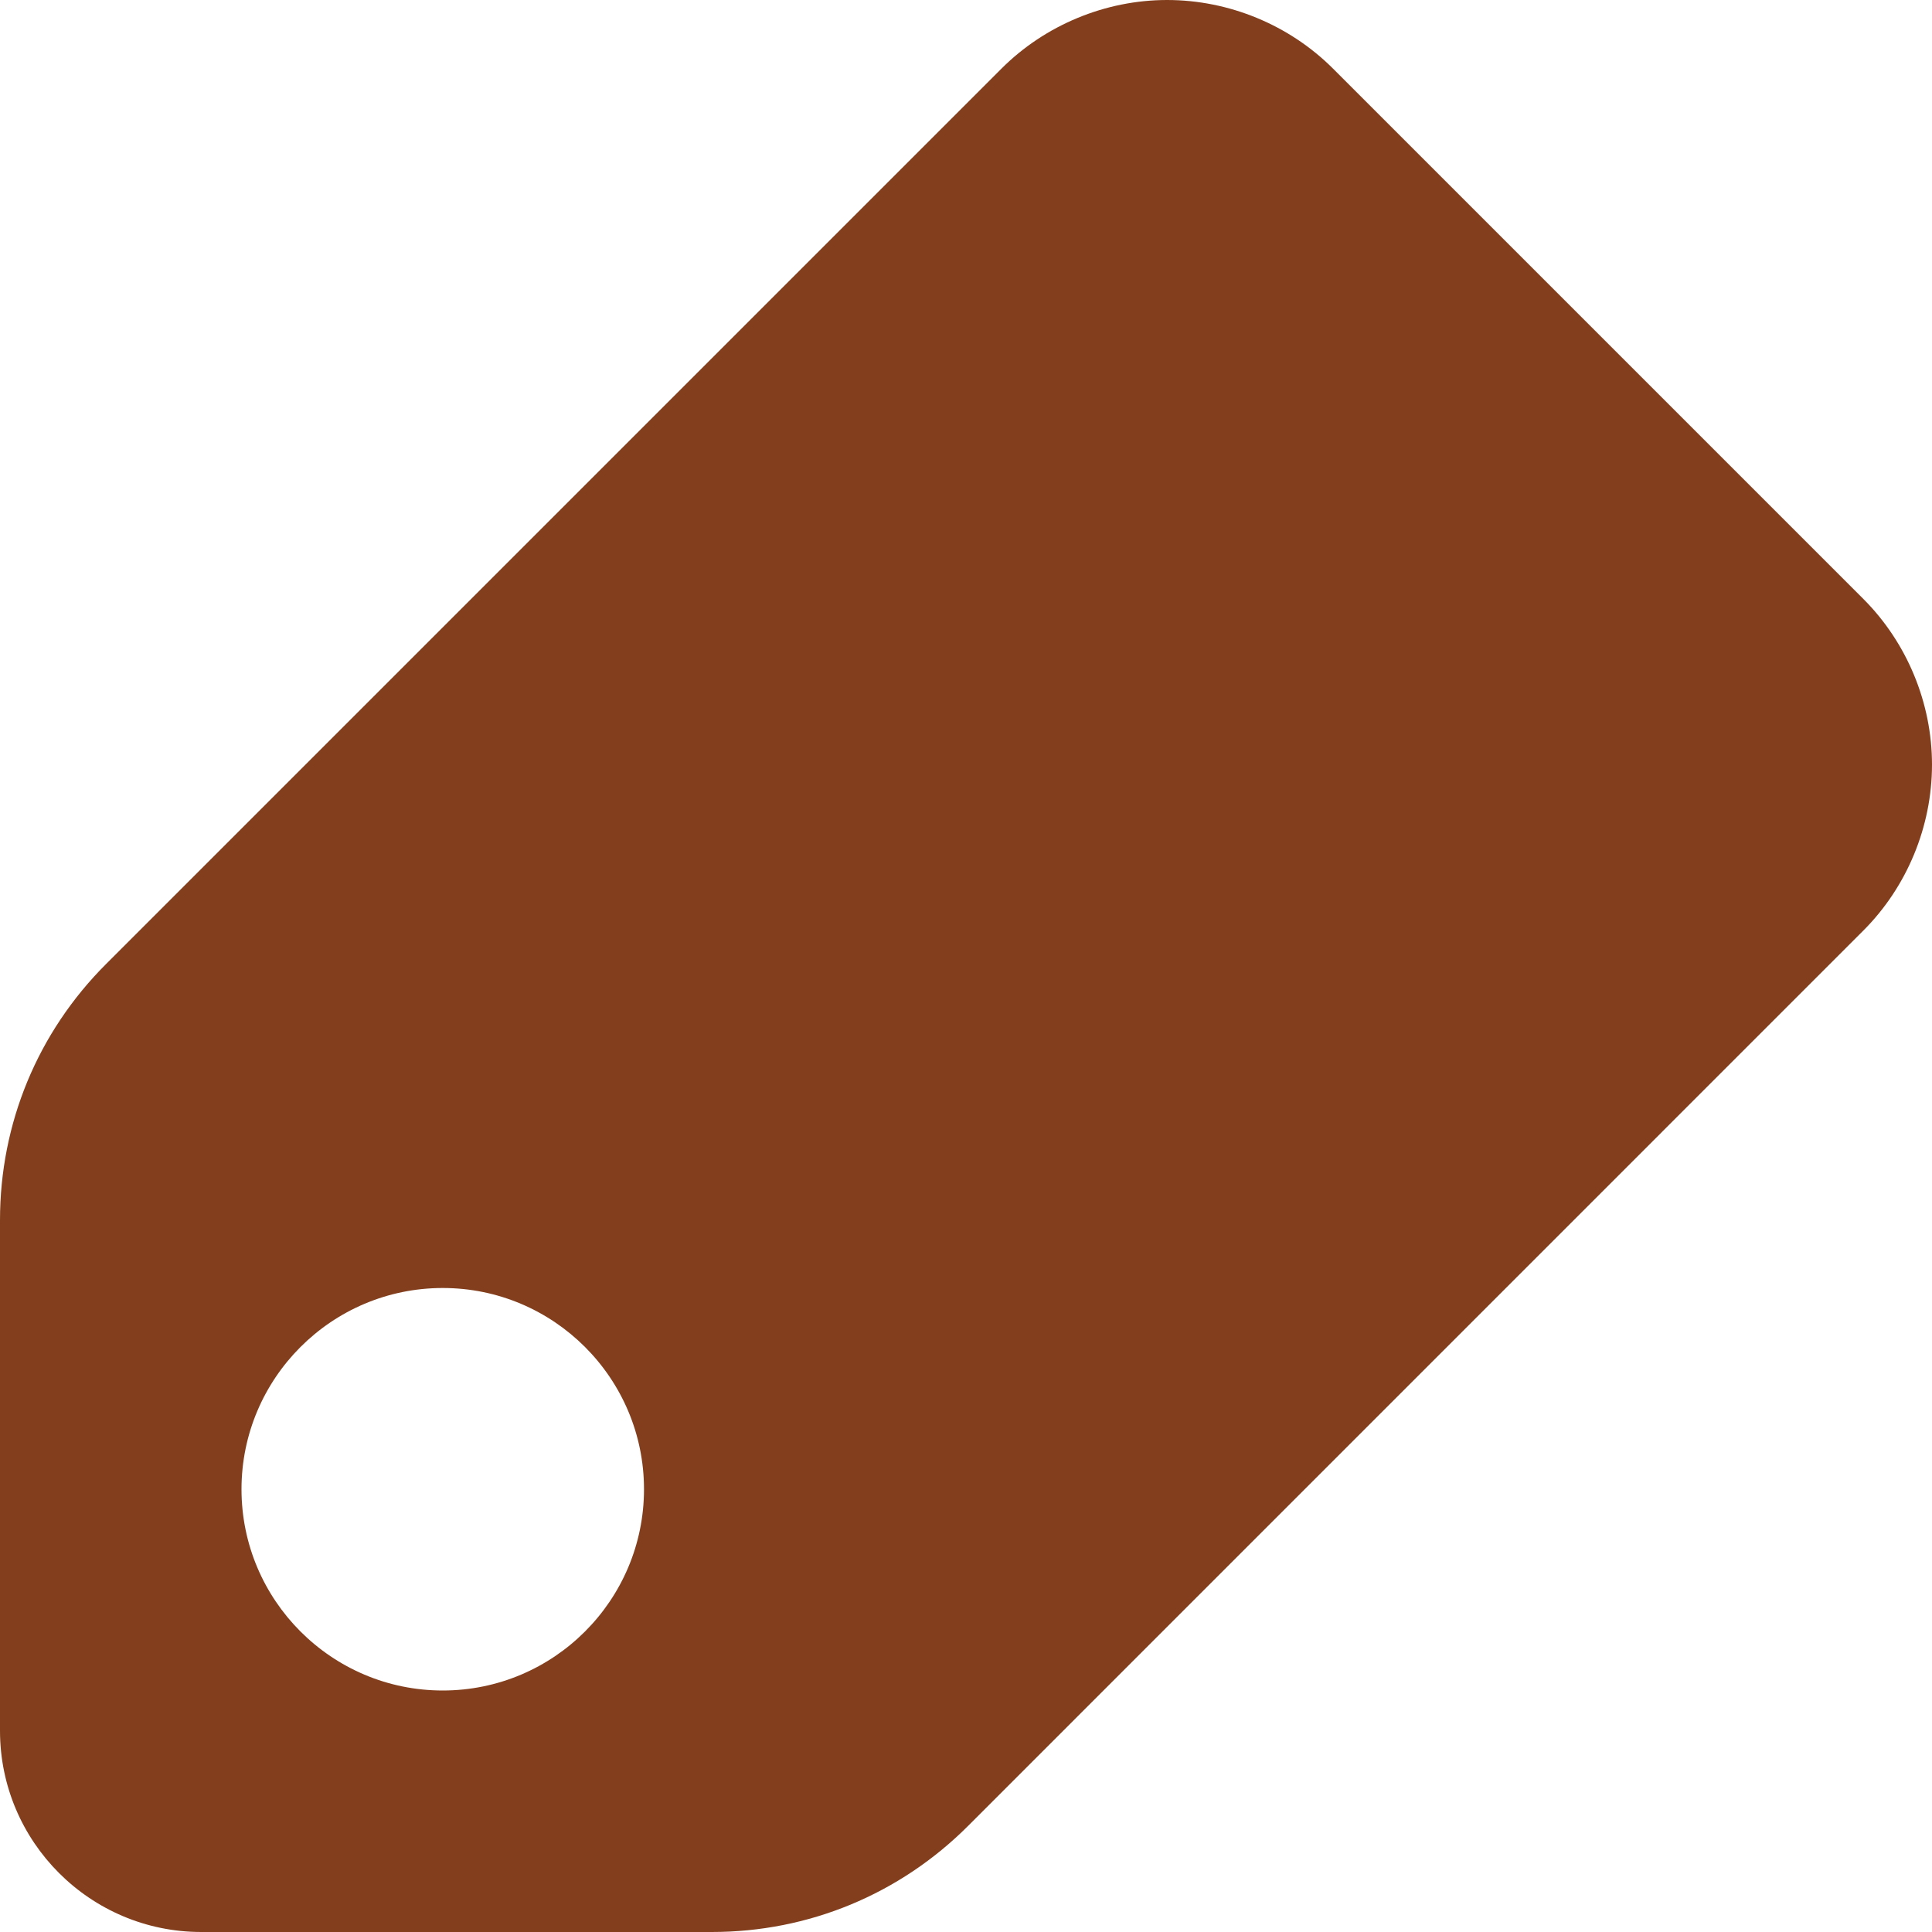 <svg width="24" height="24" viewBox="0 0 24 24" fill="none" xmlns="http://www.w3.org/2000/svg">
<path d="M2.5 24H8.843C10.045 24 11.176 23.532 12.026 22.682L23.147 11.56C23.689 11.018 24 10.268 24 9.498C24 8.732 23.689 7.982 23.147 7.44L16.559 0.852C16.018 0.311 15.268 0 14.498 0C13.732 0 12.982 0.311 12.44 0.853L1.318 11.975C0.468 12.824 0 13.955 0 15.157V21.5C0 22.879 1.121 24 2.5 24ZM5.5 16C6.879 16 8 17.121 8 18.5C8 19.879 6.879 21 5.5 21C4.121 21 3 19.879 3 18.5C3 17.121 4.121 16 5.5 16Z" fill="#833F1D"/>
</svg>
